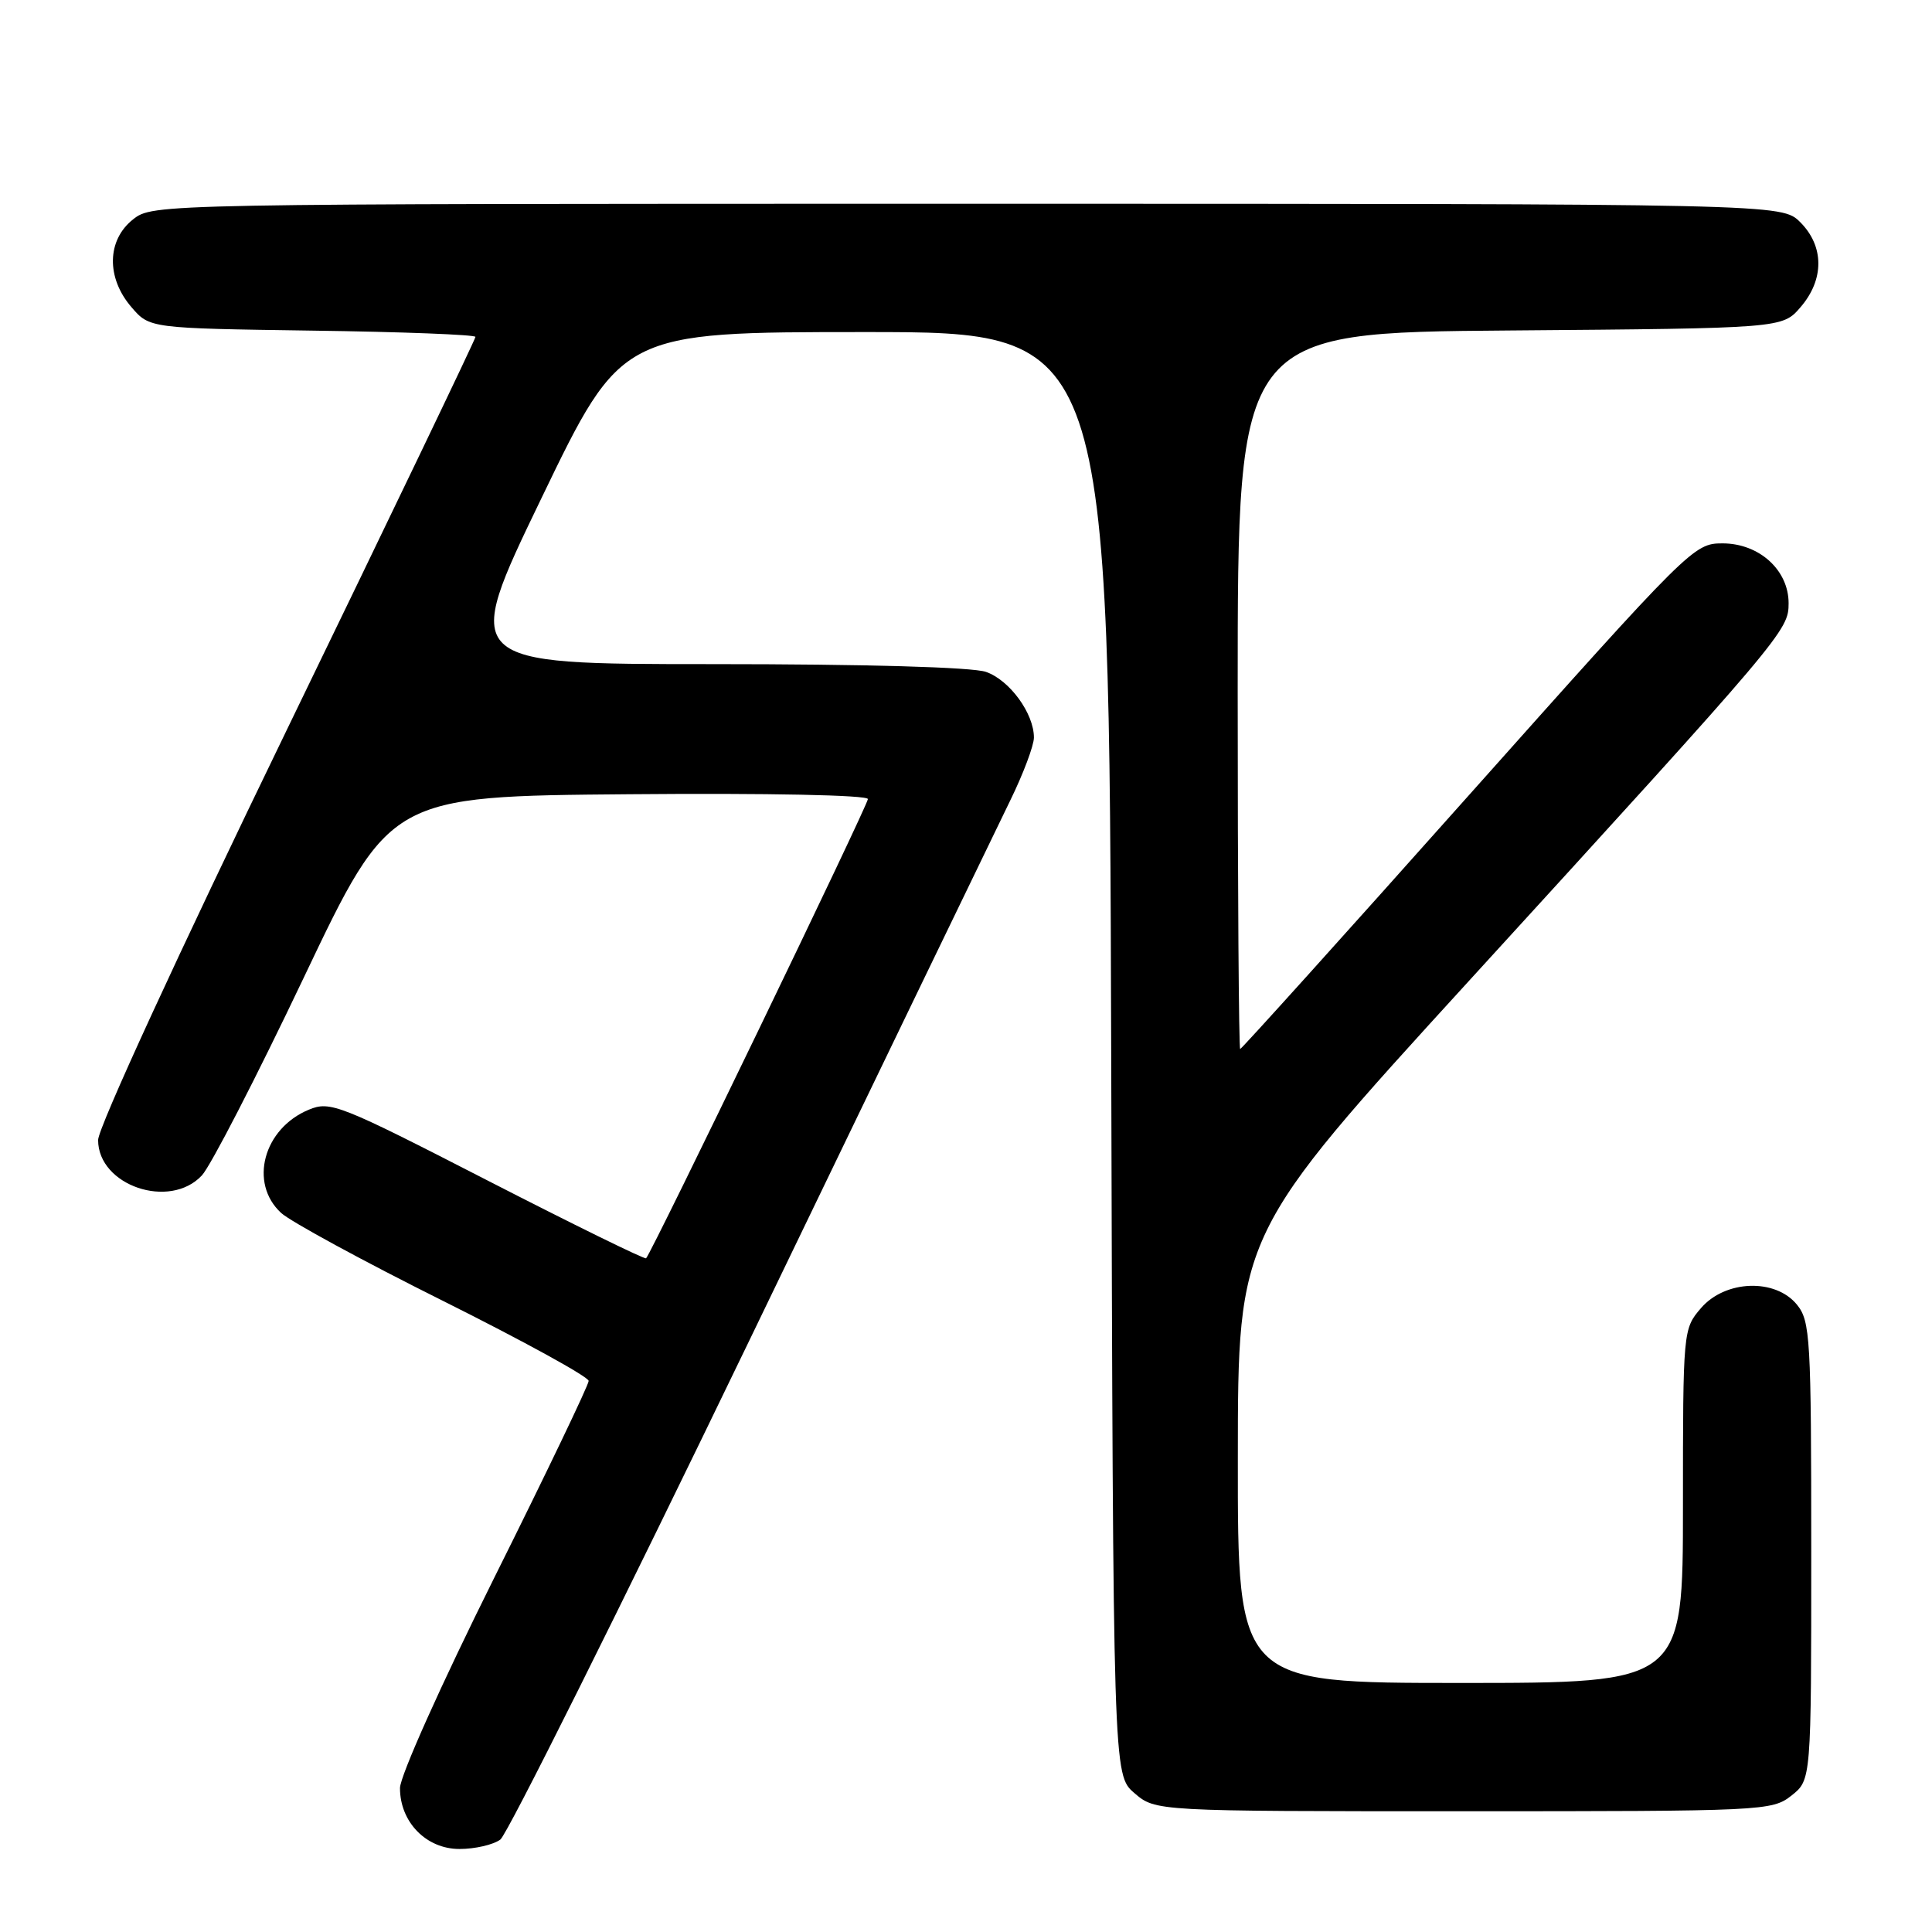 <?xml version="1.0" encoding="UTF-8" standalone="no"?>
<!DOCTYPE svg PUBLIC "-//W3C//DTD SVG 1.1//EN" "http://www.w3.org/Graphics/SVG/1.1/DTD/svg11.dtd" >
<svg xmlns="http://www.w3.org/2000/svg" xmlns:xlink="http://www.w3.org/1999/xlink" version="1.1" viewBox="0 0 256 256">
 <g >
 <path fill="currentColor"
d=" M 66.30 243.75 C 67.22 243.06 82.09 213.25 99.35 177.50 C 116.60 141.75 132.13 109.61 133.86 106.07 C 135.59 102.54 137.00 98.78 137.00 97.73 C 137.00 94.53 133.78 90.12 130.65 89.03 C 128.86 88.40 114.64 88.00 94.42 88.00 C 61.13 88.00 61.13 88.00 71.75 66.00 C 82.36 44.00 82.36 44.00 114.67 44.00 C 146.97 44.00 146.97 44.00 147.24 139.59 C 147.50 235.17 147.50 235.17 150.31 237.59 C 153.11 240.00 153.11 240.00 193.92 240.00 C 233.69 240.00 234.80 239.95 237.37 237.93 C 240.00 235.85 240.00 235.85 240.00 205.54 C 240.00 177.28 239.87 175.06 238.11 172.88 C 235.25 169.36 228.61 169.59 225.39 173.33 C 223.02 176.09 223.00 176.27 223.00 199.56 C 223.00 223.00 223.00 223.00 193.50 223.00 C 164.00 223.00 164.00 223.00 164.02 193.25 C 164.03 163.50 164.03 163.50 194.62 130.00 C 236.47 84.18 237.00 83.55 237.00 79.93 C 237.00 75.53 233.10 72.00 228.24 72.00 C 224.44 72.00 223.97 72.47 194.52 105.50 C 178.10 123.93 164.51 139.00 164.33 139.00 C 164.15 139.00 164.00 117.64 164.00 91.54 C 164.00 44.07 164.00 44.07 200.09 43.79 C 236.18 43.50 236.18 43.50 238.59 40.69 C 241.74 37.03 241.72 32.63 238.55 29.45 C 236.09 27.00 236.09 27.00 128.18 27.00 C 20.52 27.00 20.26 27.00 17.63 29.07 C 14.16 31.81 14.06 36.80 17.41 40.69 C 19.82 43.50 19.82 43.50 41.41 43.81 C 53.29 43.97 63.00 44.35 63.00 44.64 C 63.00 44.94 51.75 68.37 38.00 96.72 C 23.58 126.45 13.00 149.45 13.00 151.06 C 13.00 157.09 22.48 160.33 26.75 155.75 C 27.91 154.51 33.99 142.70 40.27 129.50 C 51.69 105.50 51.69 105.50 83.35 105.24 C 101.79 105.08 115.00 105.35 115.00 105.88 C 115.00 106.69 86.37 165.97 85.61 166.73 C 85.43 166.90 75.98 162.26 64.60 156.42 C 44.95 146.33 43.76 145.86 40.92 147.04 C 34.90 149.53 32.96 156.77 37.25 160.72 C 38.49 161.86 48.16 167.12 58.75 172.40 C 69.34 177.69 78.00 182.44 78.00 182.98 C 78.00 183.51 72.38 195.24 65.50 209.04 C 58.46 223.17 53.00 235.36 53.00 236.93 C 53.00 241.44 56.48 245.00 60.88 245.00 C 62.94 245.00 65.37 244.44 66.30 243.75 Z "/>
</g>
</svg>